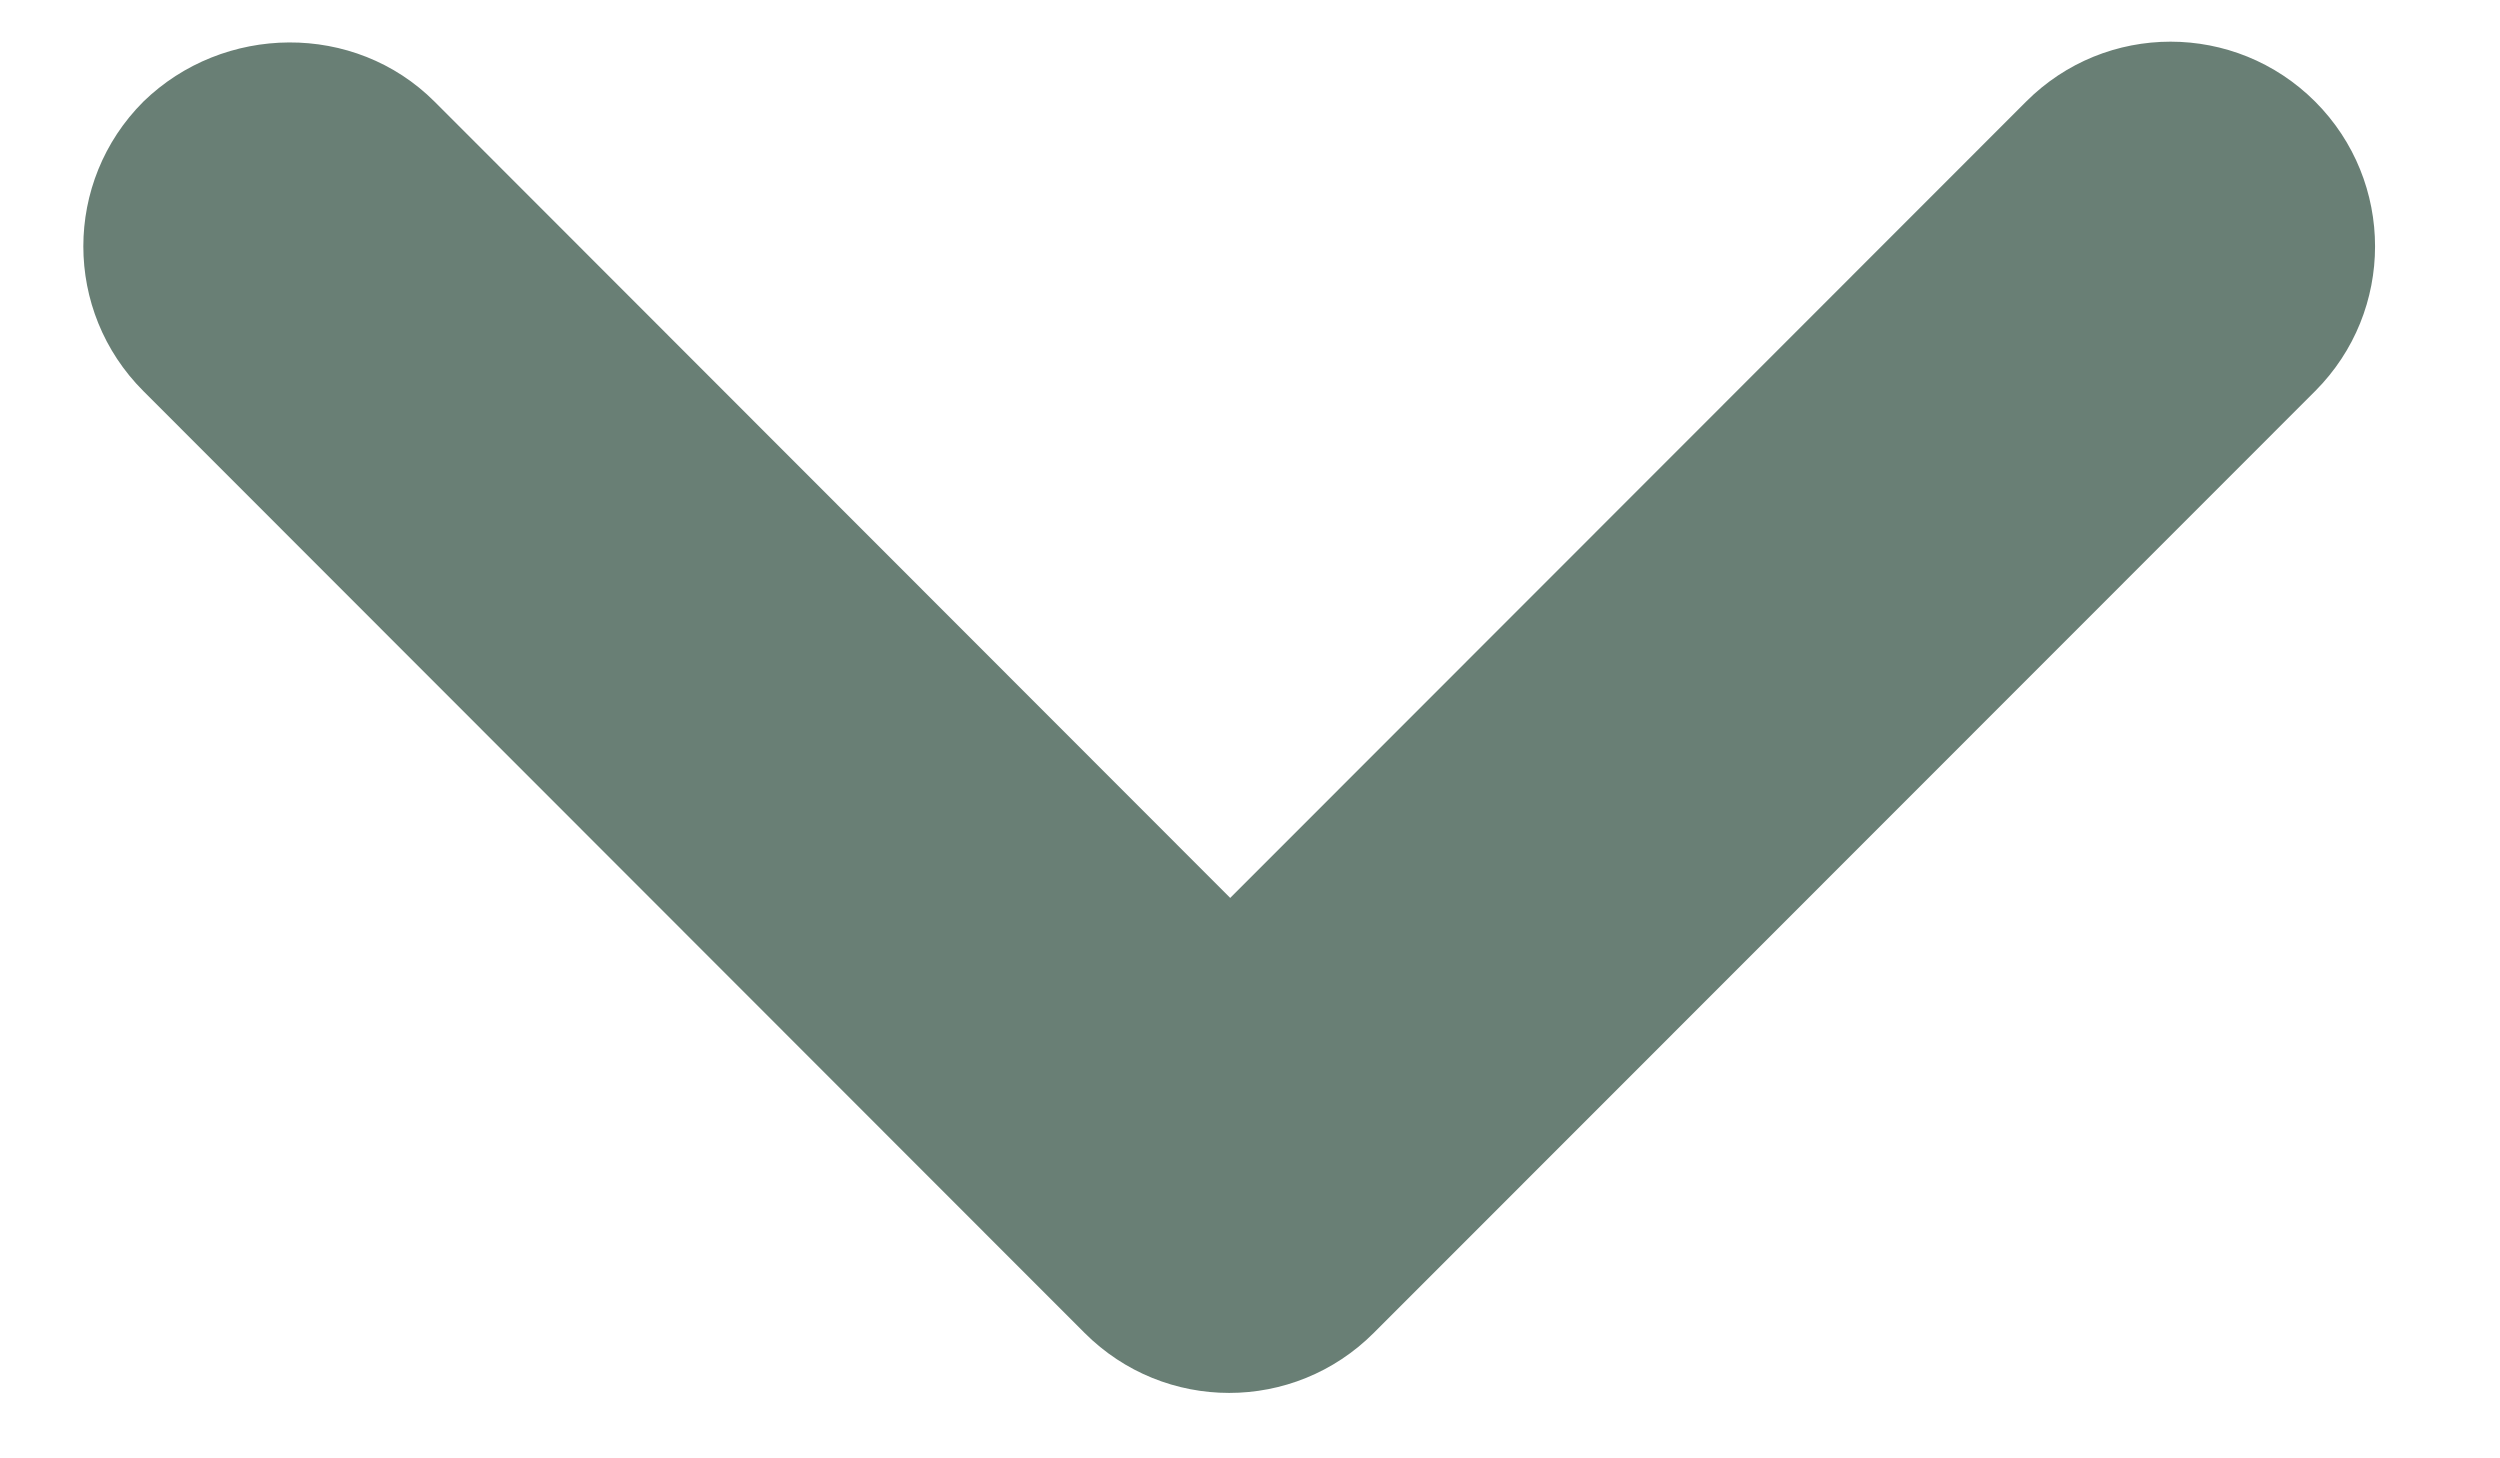 <svg xmlns="http://www.w3.org/2000/svg" width="12" height="7" viewBox="0 0 12 7" fill="none">
  <path d="M2.086 0.488L5.905 4.31L9.725 0.488C10.108 0.104 10.729 0.104 11.113 0.488C11.496 0.872 11.496 1.493 11.113 1.877L6.594 6.398C6.21 6.782 5.59 6.782 5.206 6.398L0.688 1.877C0.304 1.493 0.304 0.872 0.688 0.488C1.072 0.114 1.702 0.104 2.086 0.488Z" fill="#697F75"/>
</svg>